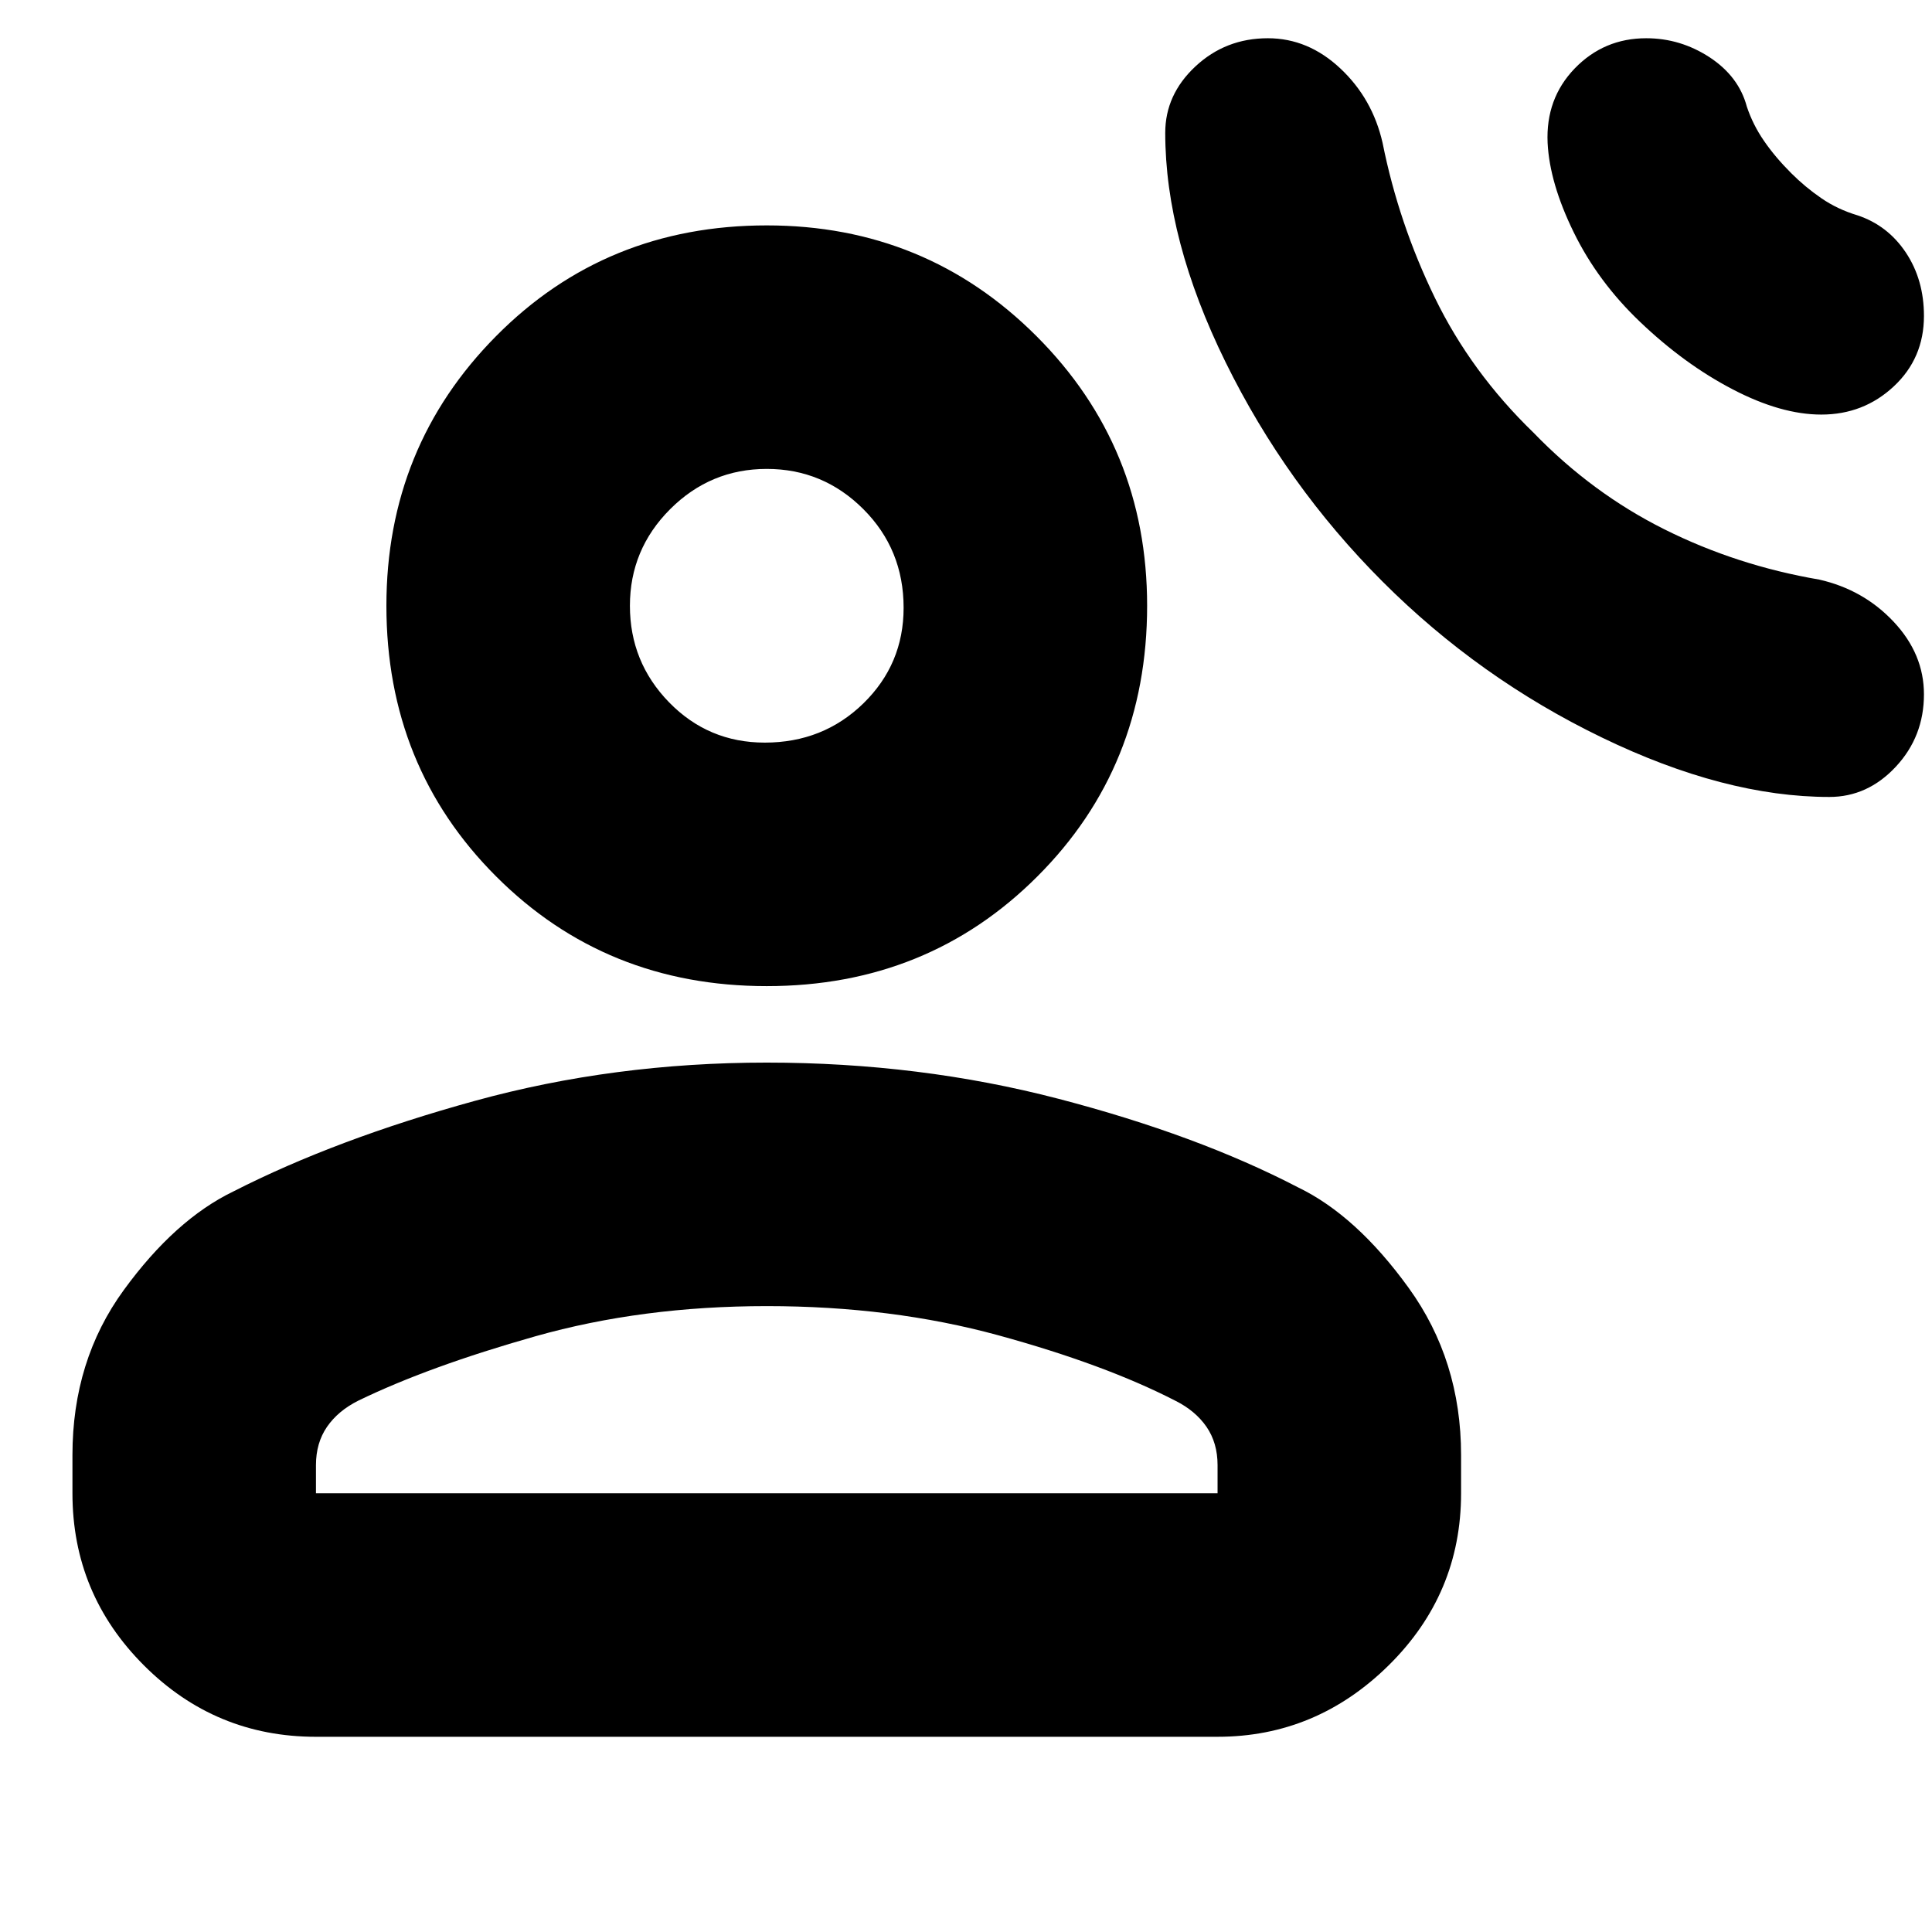 <svg xmlns="http://www.w3.org/2000/svg" height="24" width="24"><path d="M17.175 7.225q-1.2-1.2-1.95-2.725-.75-1.525-.75-2.85 0-.475.375-.825t.9-.35q.5 0 .9.375t.525.925q.2 1 .65 1.925t1.225 1.675q.725.75 1.625 1.2.9.45 1.925.625.55.125.925.525t.375.9q0 .525-.35.9t-.825.375q-1.3 0-2.825-.738-1.525-.737-2.725-1.937ZM20.375 4q-.525-.5-.825-1.113-.3-.612-.325-1.112-.025-.55.337-.925.363-.375.888-.375.425 0 .788.237.362.238.462.613.075.225.213.425.137.2.337.4.175.175.375.312.2.138.45.213.375.125.6.462.225.338.225.788 0 .525-.375.875t-.9.35q-.5 0-1.1-.313-.6-.312-1.15-.837Zm-10.85 8.25q-2 0-3.362-1.363Q4.8 9.525 4.8 7.525q0-1.975 1.363-3.35Q7.525 2.8 9.525 2.8q1.975 0 3.35 1.375t1.375 3.35q0 2-1.363 3.362-1.362 1.363-3.362 1.363Zm-5.6 9.325q-1.25 0-2.137-.887Q.9 19.8.9 18.55v-.475q0-1.175.638-2.05.637-.875 1.362-1.225 1.275-.65 3-1.125t3.625-.475q1.9 0 3.625.45t2.975 1.1q.725.35 1.375 1.25t.65 2.075v.475q0 1.25-.9 2.138-.9.887-2.125.887Zm0-3.025h11.2v-.35q0-.275-.137-.475-.138-.2-.388-.325-.875-.45-2.2-.813-1.325-.362-2.875-.362T6.65 16.6q-1.325.375-2.2.8-.25.125-.388.325-.137.2-.137.475ZM9.5 9.225q.725 0 1.225-.487.5-.488.5-1.188 0-.725-.5-1.225-.5-.5-1.2-.5t-1.2.5q-.5.5-.5 1.2t.487 1.2q.488.5 1.188.5Zm.025-1.7Zm0 11.025Z"/></svg>